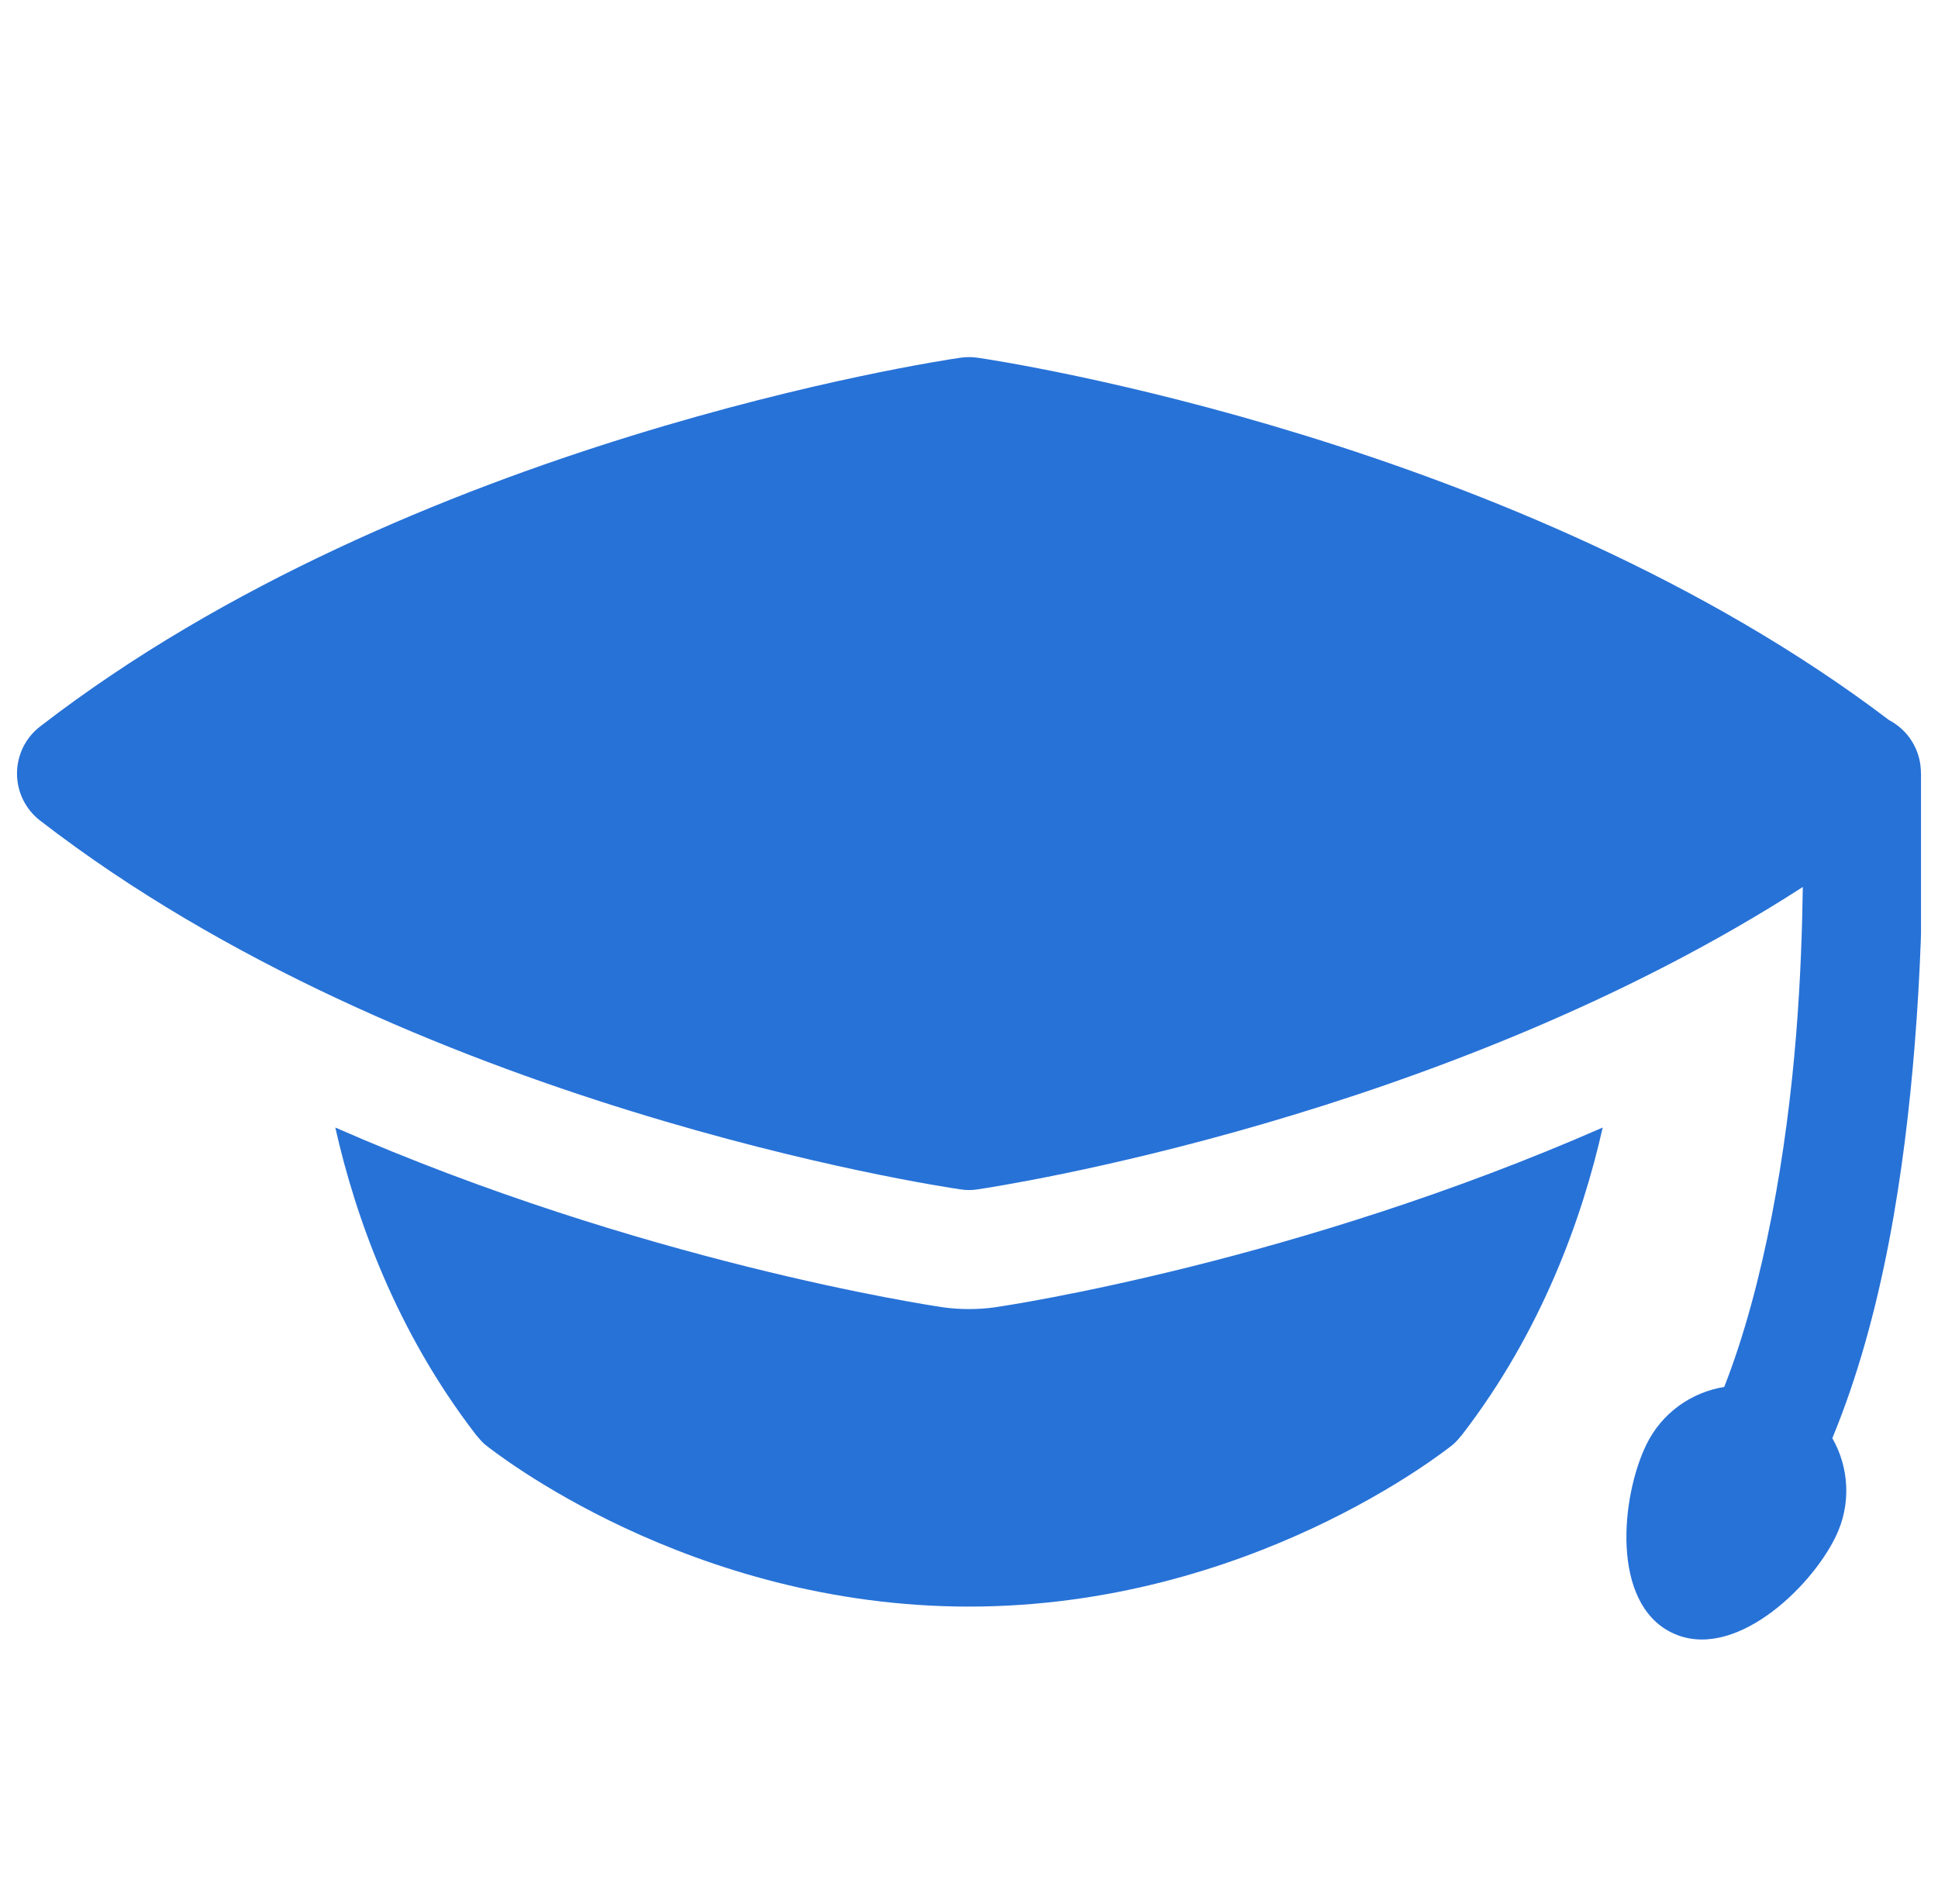<svg width="57" height="56" viewBox="0 0 57 56" fill="none" xmlns="http://www.w3.org/2000/svg">
<g clip-path="url(#clip0_348_1712)">
<path d="M28.247 10.521C27.589 10.615 12.056 12.959 1.18 21.366C0.751 21.696 0.5 22.207 0.5 22.75C0.5 23.292 0.751 23.803 1.18 24.134C12.058 32.541 27.591 34.885 28.247 34.979C28.329 34.992 28.416 35 28.5 35C28.584 35 28.669 34.992 28.753 34.979C29.355 34.891 42.463 32.898 53.024 26.086C53.005 27.332 52.96 28.781 52.826 30.447C52.552 33.846 51.895 37.771 50.713 40.79C49.754 40.946 48.882 41.545 48.423 42.485C47.674 44.022 47.377 47.141 49.169 48.016C50.961 48.891 53.239 46.736 53.988 45.199C54.456 44.24 54.385 43.157 53.892 42.297C55.397 38.661 56.02 34.39 56.315 30.727C56.669 26.34 56.507 22.91 56.5 22.764C56.5 22.759 56.5 22.755 56.5 22.75C56.5 22.743 56.497 22.736 56.497 22.729V22.665C56.492 22.559 56.479 22.453 56.456 22.35V22.347C56.4 22.098 56.291 21.865 56.137 21.663C55.982 21.462 55.785 21.296 55.56 21.178C44.698 12.93 29.404 10.614 28.753 10.521C28.585 10.496 28.415 10.496 28.247 10.521ZM9.862 33.161C10.457 35.804 11.649 39.146 13.994 42.191C14.082 42.296 14.166 42.401 14.271 42.489C14.516 42.681 20.258 47.25 28.5 47.25C36.742 47.25 42.484 42.681 42.729 42.489C42.834 42.401 42.918 42.296 43.006 42.191C45.351 39.146 46.543 35.804 47.138 33.161C38.161 37.099 29.742 38.379 29.252 38.449C29.007 38.484 28.745 38.5 28.5 38.5C28.255 38.5 27.993 38.484 27.748 38.449C27.258 38.379 18.839 37.099 9.862 33.161Z" fill="#2772D7"/>
</g>
<defs>
<clipPath id="clip0_348_1712">
<rect width="56" height="56" fill="white" transform="translate(0.5)"/>
</clipPath>
</defs>
</svg>
